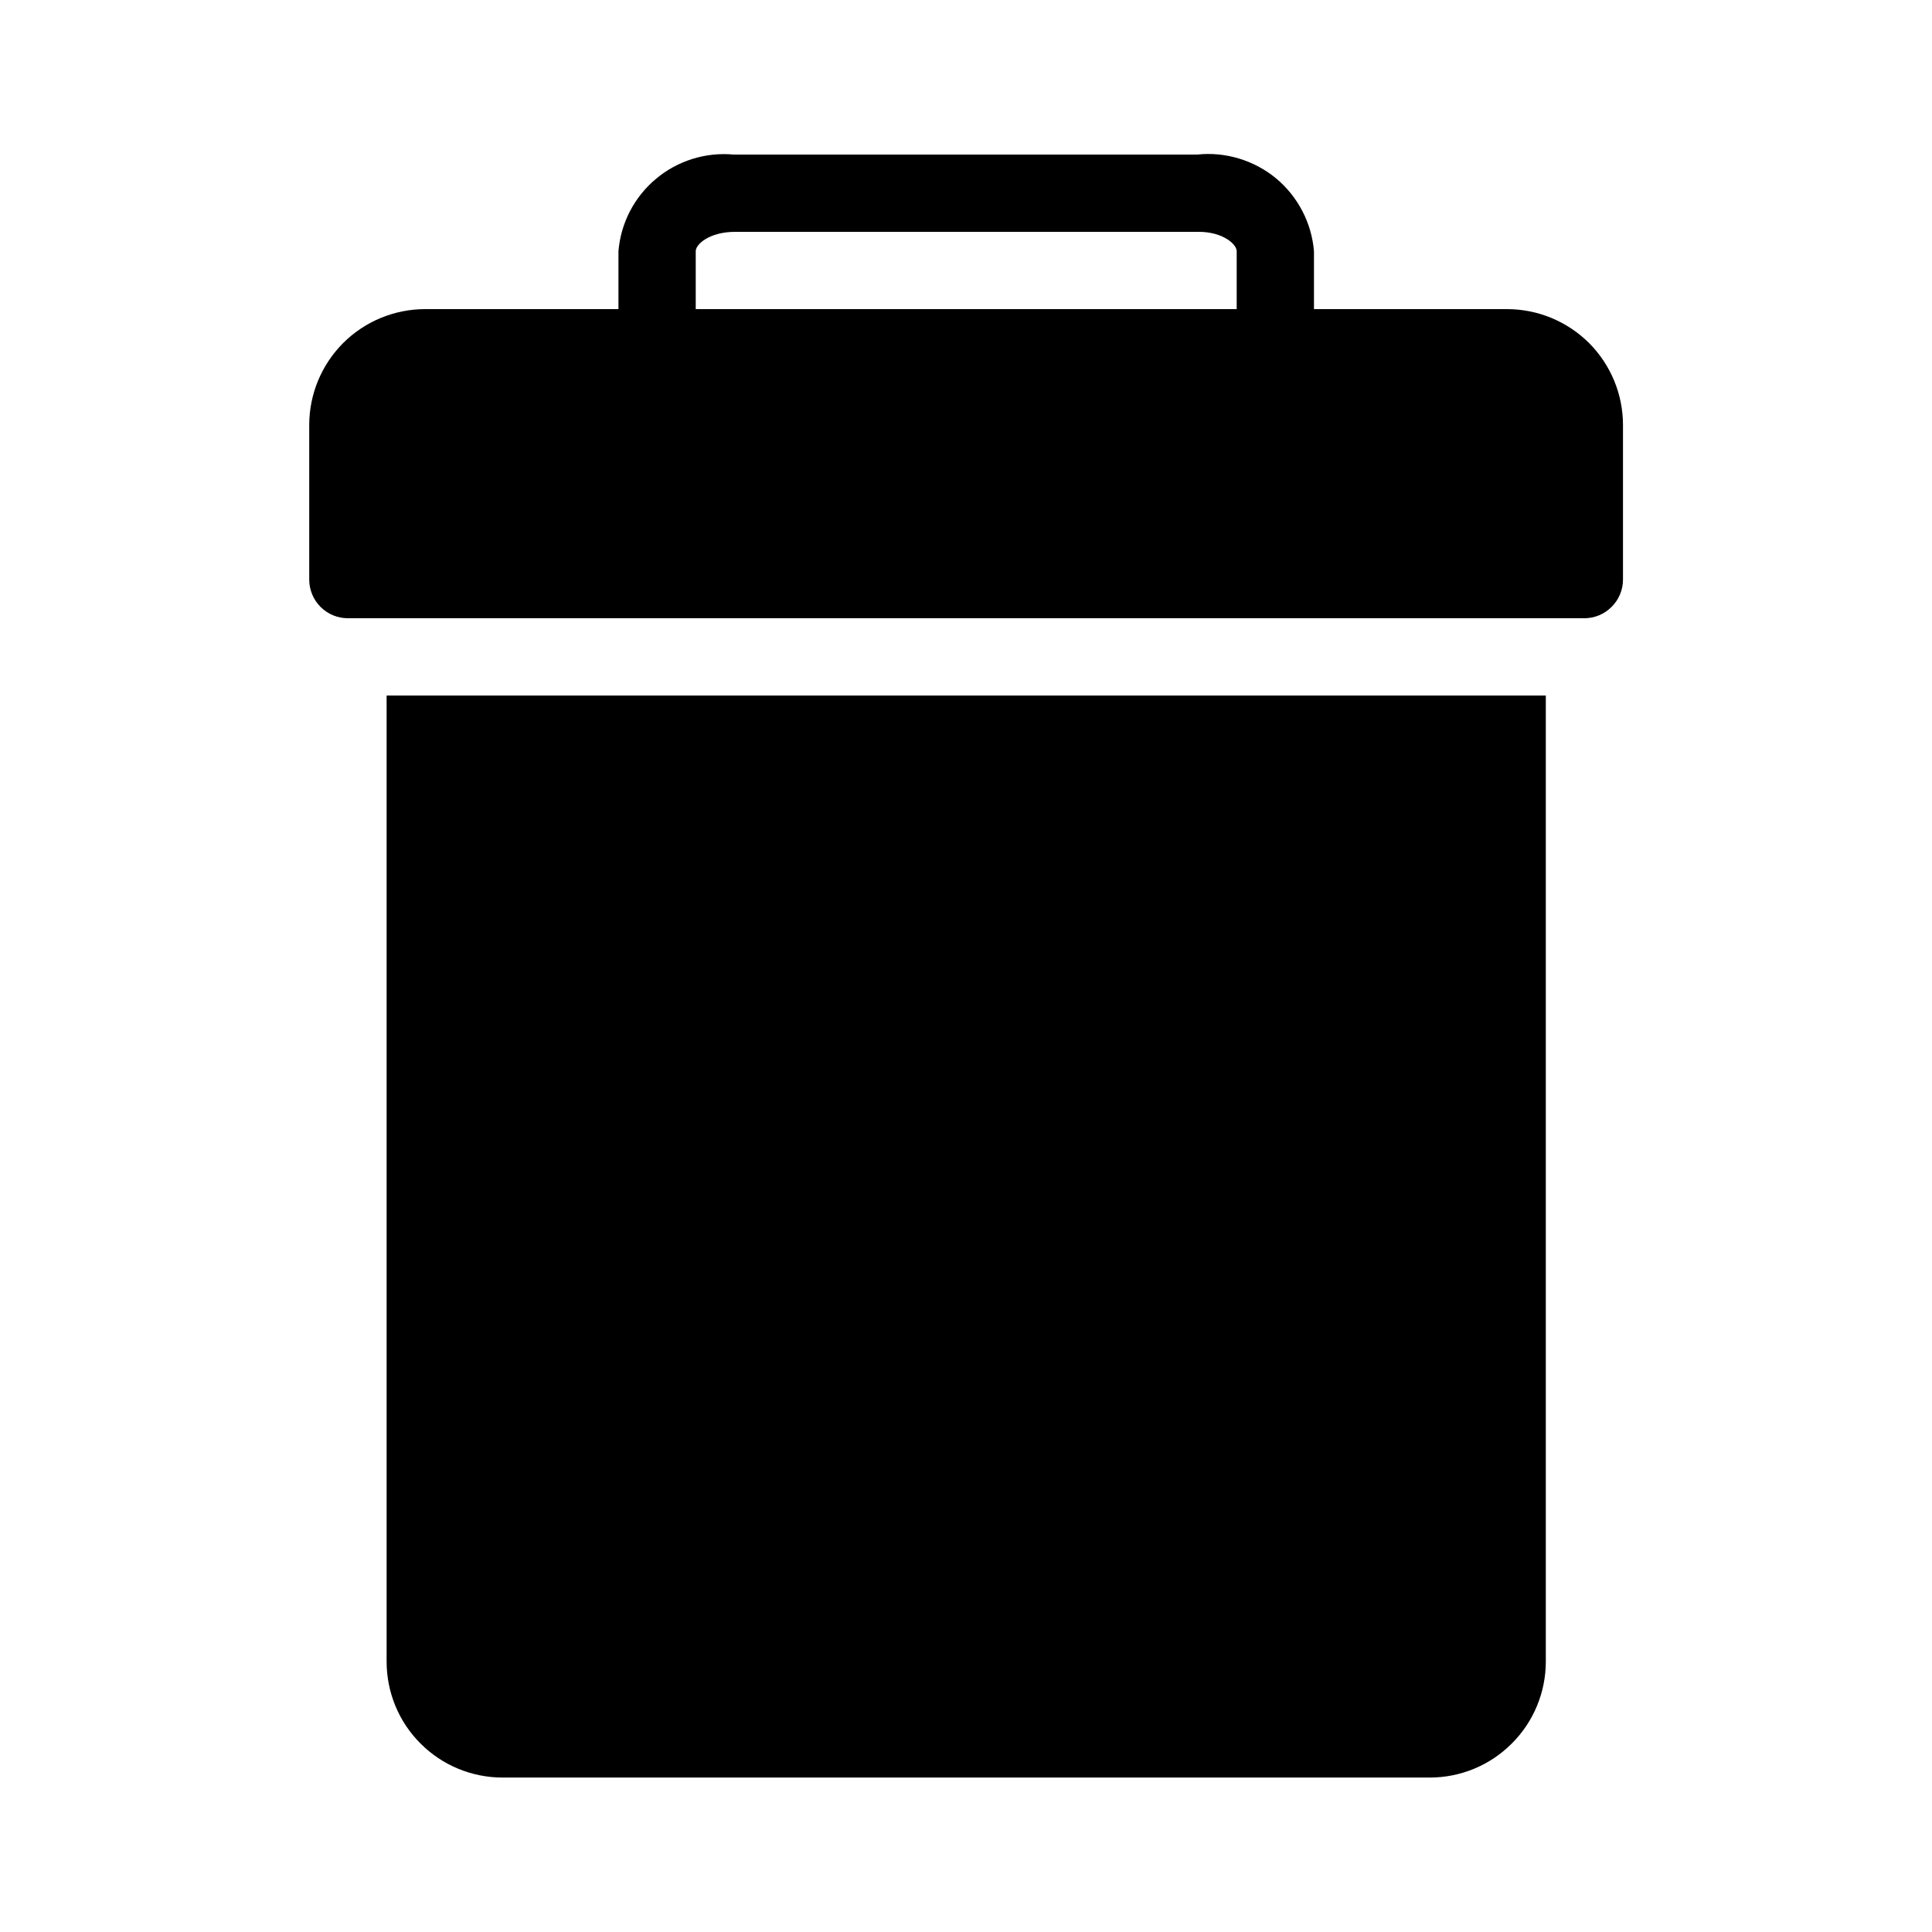 <svg width="18" height="18" viewBox="0 0 18 18" fill="none" xmlns="http://www.w3.org/2000/svg">
    <path d="M14.041 2.88H3.961C3.674 2.88 3.4 2.994 3.197 3.196C2.995 3.399 2.881 3.673 2.881 3.96V5.4C2.881 5.495 2.919 5.587 2.986 5.654C3.054 5.722 3.145 5.76 3.241 5.76H14.761C14.856 5.76 14.948 5.722 15.015 5.654C15.083 5.587 15.121 5.495 15.121 5.4V3.96C15.121 3.673 15.007 3.399 14.805 3.196C14.602 2.994 14.327 2.88 14.041 2.88Z" fill="black"/>
    <path d="M11.882 3.6C11.786 3.6 11.695 3.562 11.627 3.495C11.56 3.427 11.522 3.336 11.522 3.24V2.34C11.522 2.275 11.392 2.16 11.169 2.16H6.849C6.611 2.16 6.482 2.275 6.482 2.34V3.24C6.482 3.336 6.444 3.427 6.376 3.495C6.309 3.562 6.217 3.6 6.122 3.6C6.026 3.6 5.935 3.562 5.867 3.495C5.8 3.427 5.762 3.336 5.762 3.24V2.34C5.773 2.21 5.809 2.084 5.869 1.968C5.929 1.853 6.011 1.75 6.111 1.667C6.21 1.583 6.326 1.52 6.45 1.481C6.574 1.442 6.705 1.428 6.835 1.44H11.155C11.285 1.426 11.418 1.439 11.543 1.477C11.669 1.515 11.786 1.577 11.888 1.661C11.989 1.745 12.072 1.848 12.133 1.965C12.194 2.081 12.231 2.209 12.242 2.34V3.24C12.242 3.336 12.204 3.427 12.136 3.495C12.069 3.562 11.977 3.6 11.882 3.6Z" fill="black"/>
    <path d="M14.402 6.48V15.48C14.402 15.767 14.288 16.042 14.085 16.244C13.883 16.447 13.608 16.561 13.322 16.561H4.682C4.395 16.561 4.12 16.447 3.918 16.244C3.715 16.042 3.602 15.767 3.602 15.48V6.48H14.402Z" fill="black"/>
    </svg>
    